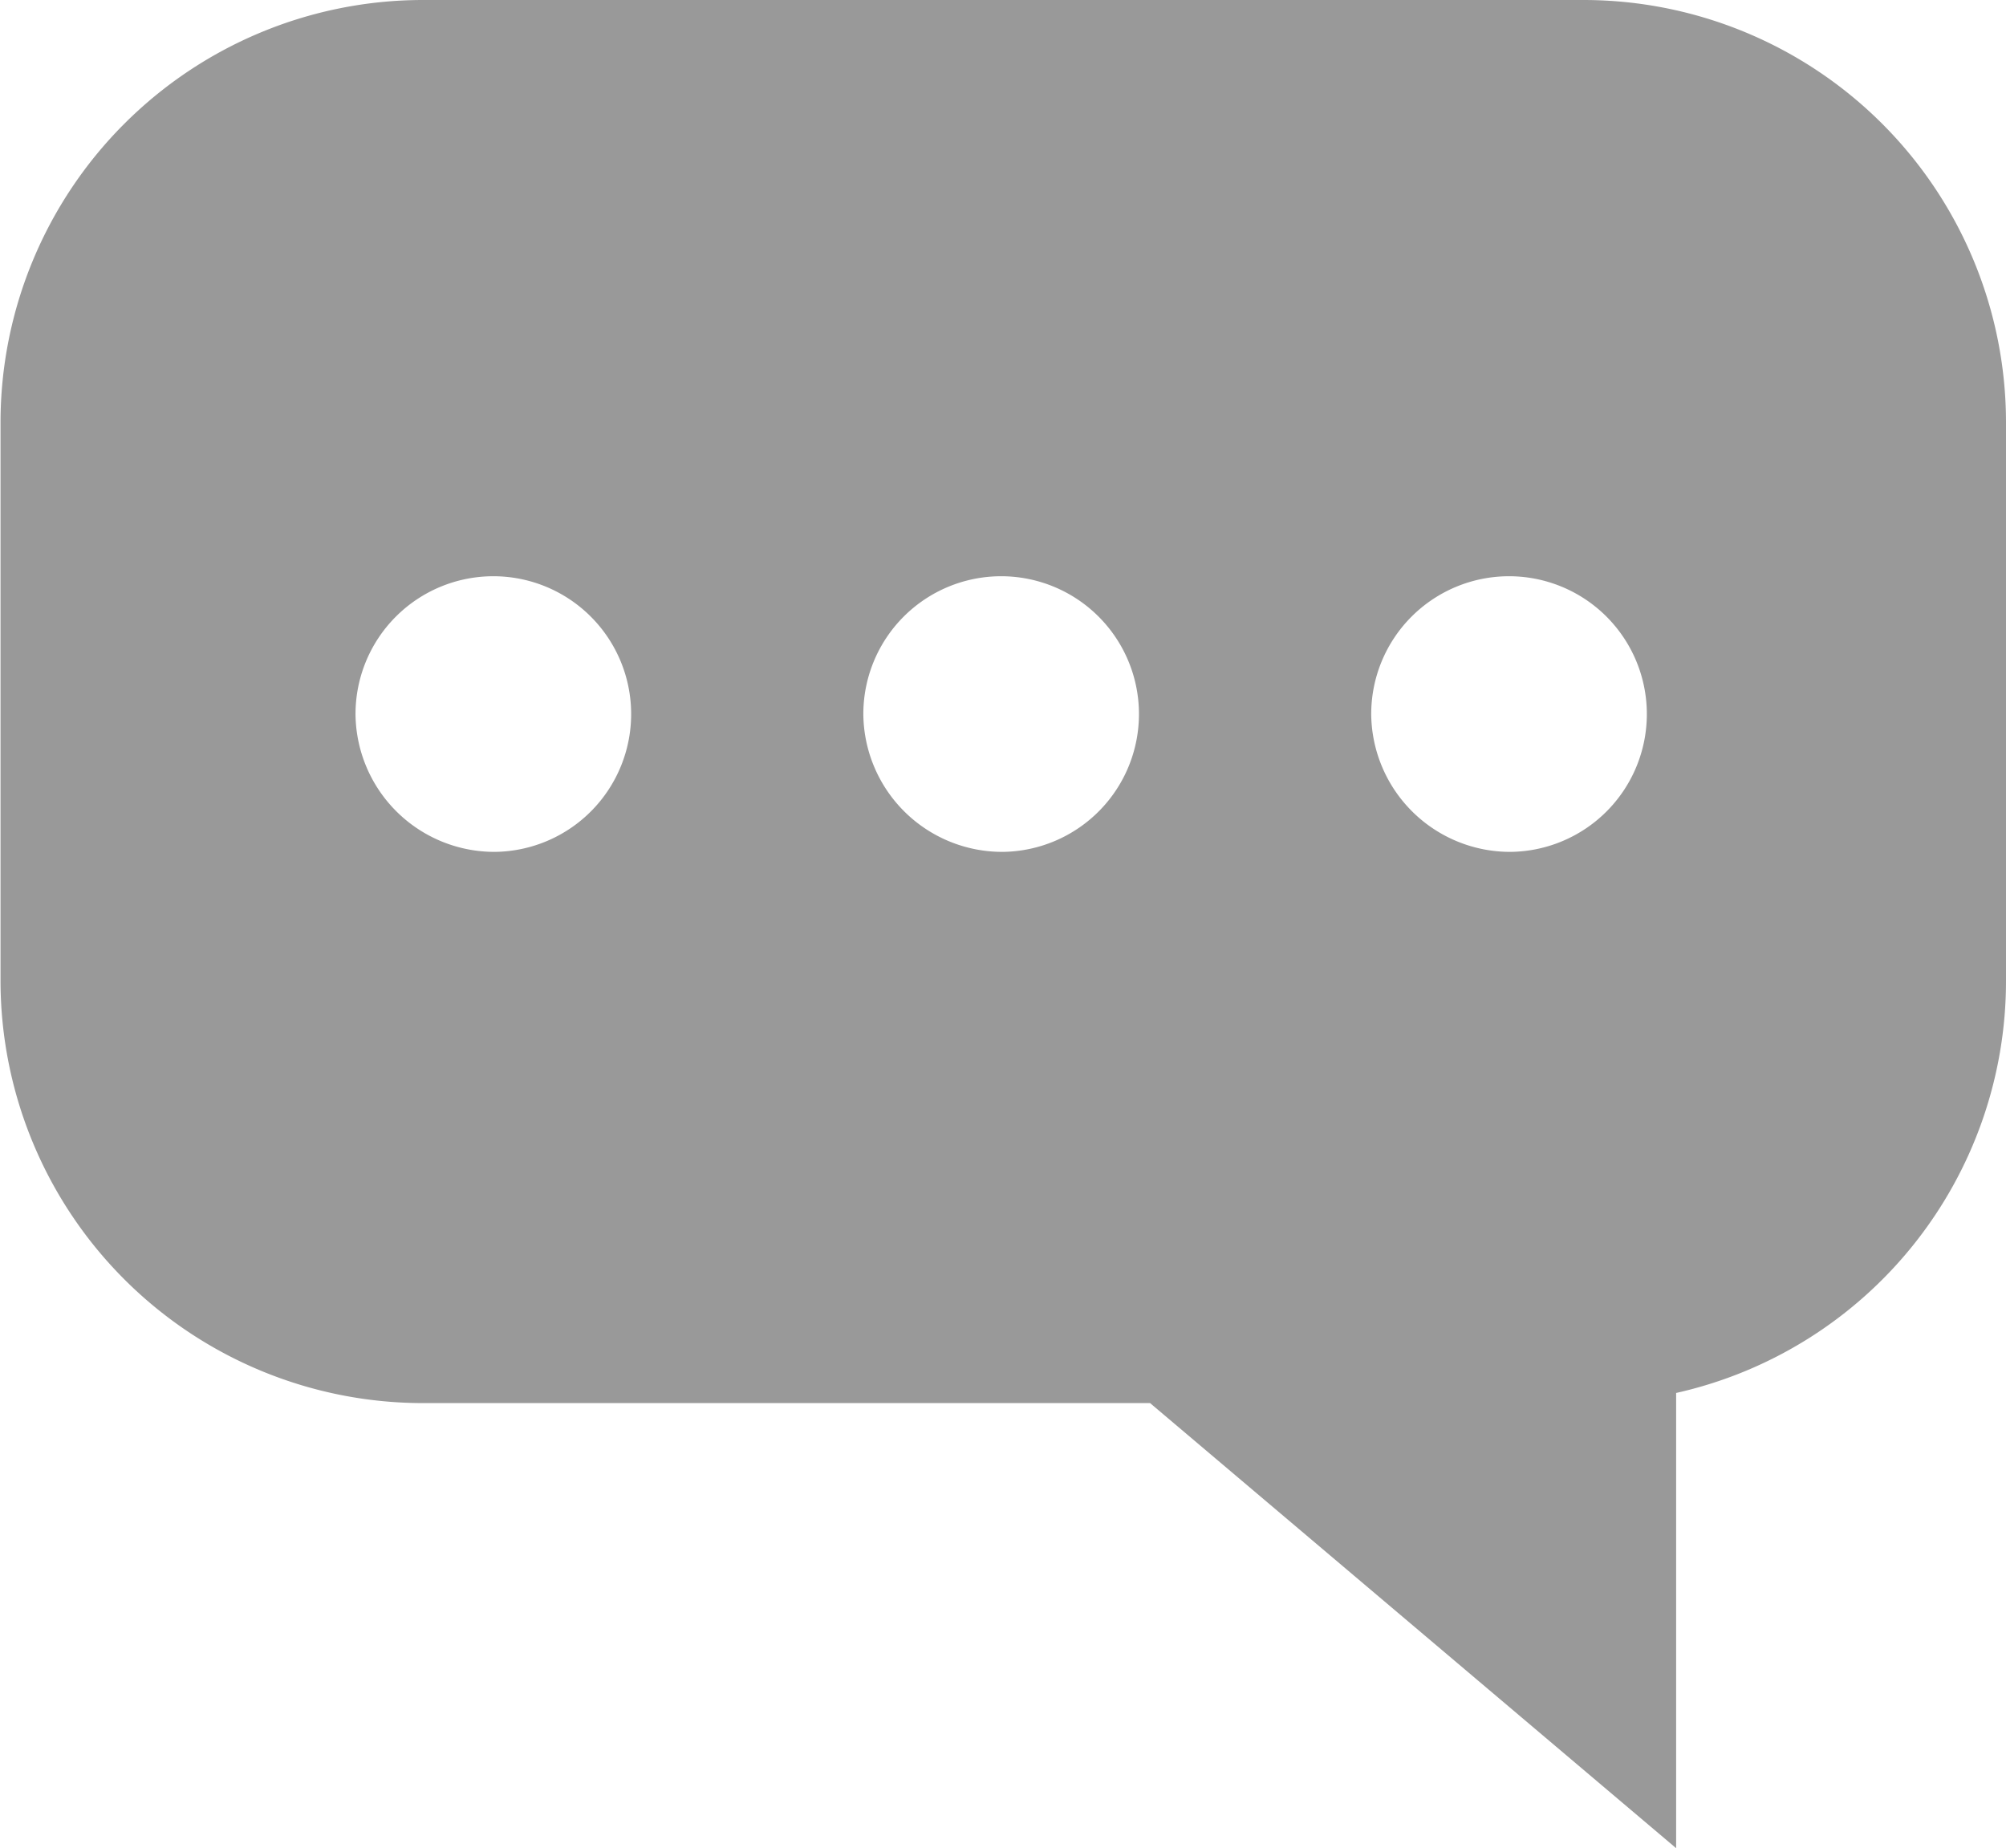 <svg xmlns="http://www.w3.org/2000/svg" width="30.887" height="28.456" viewBox="0 0 30.887 28.456">
  <path id="减去_24" data-name="减去 24" d="M24.387,28.456H6.5a6.507,6.507,0,0,1-6.5-6.5v-8.6A6.5,6.5,0,0,1,5.079,7.009V0l8.1,6.853h11.2a6.507,6.507,0,0,1,6.5,6.5v8.6A6.507,6.507,0,0,1,24.387,28.456ZM23.263,15.34a2.122,2.122,0,1,0,2.15,2.122A2.139,2.139,0,0,0,23.263,15.34Zm-7.819,0a2.122,2.122,0,1,0,2.15,2.122A2.139,2.139,0,0,0,15.444,15.34Zm-7.82,0a2.122,2.122,0,1,0,2.15,2.122A2.139,2.139,0,0,0,7.624,15.34Z" transform="translate(30.887 28.456) rotate(180)" fill="#999"/>
</svg>
